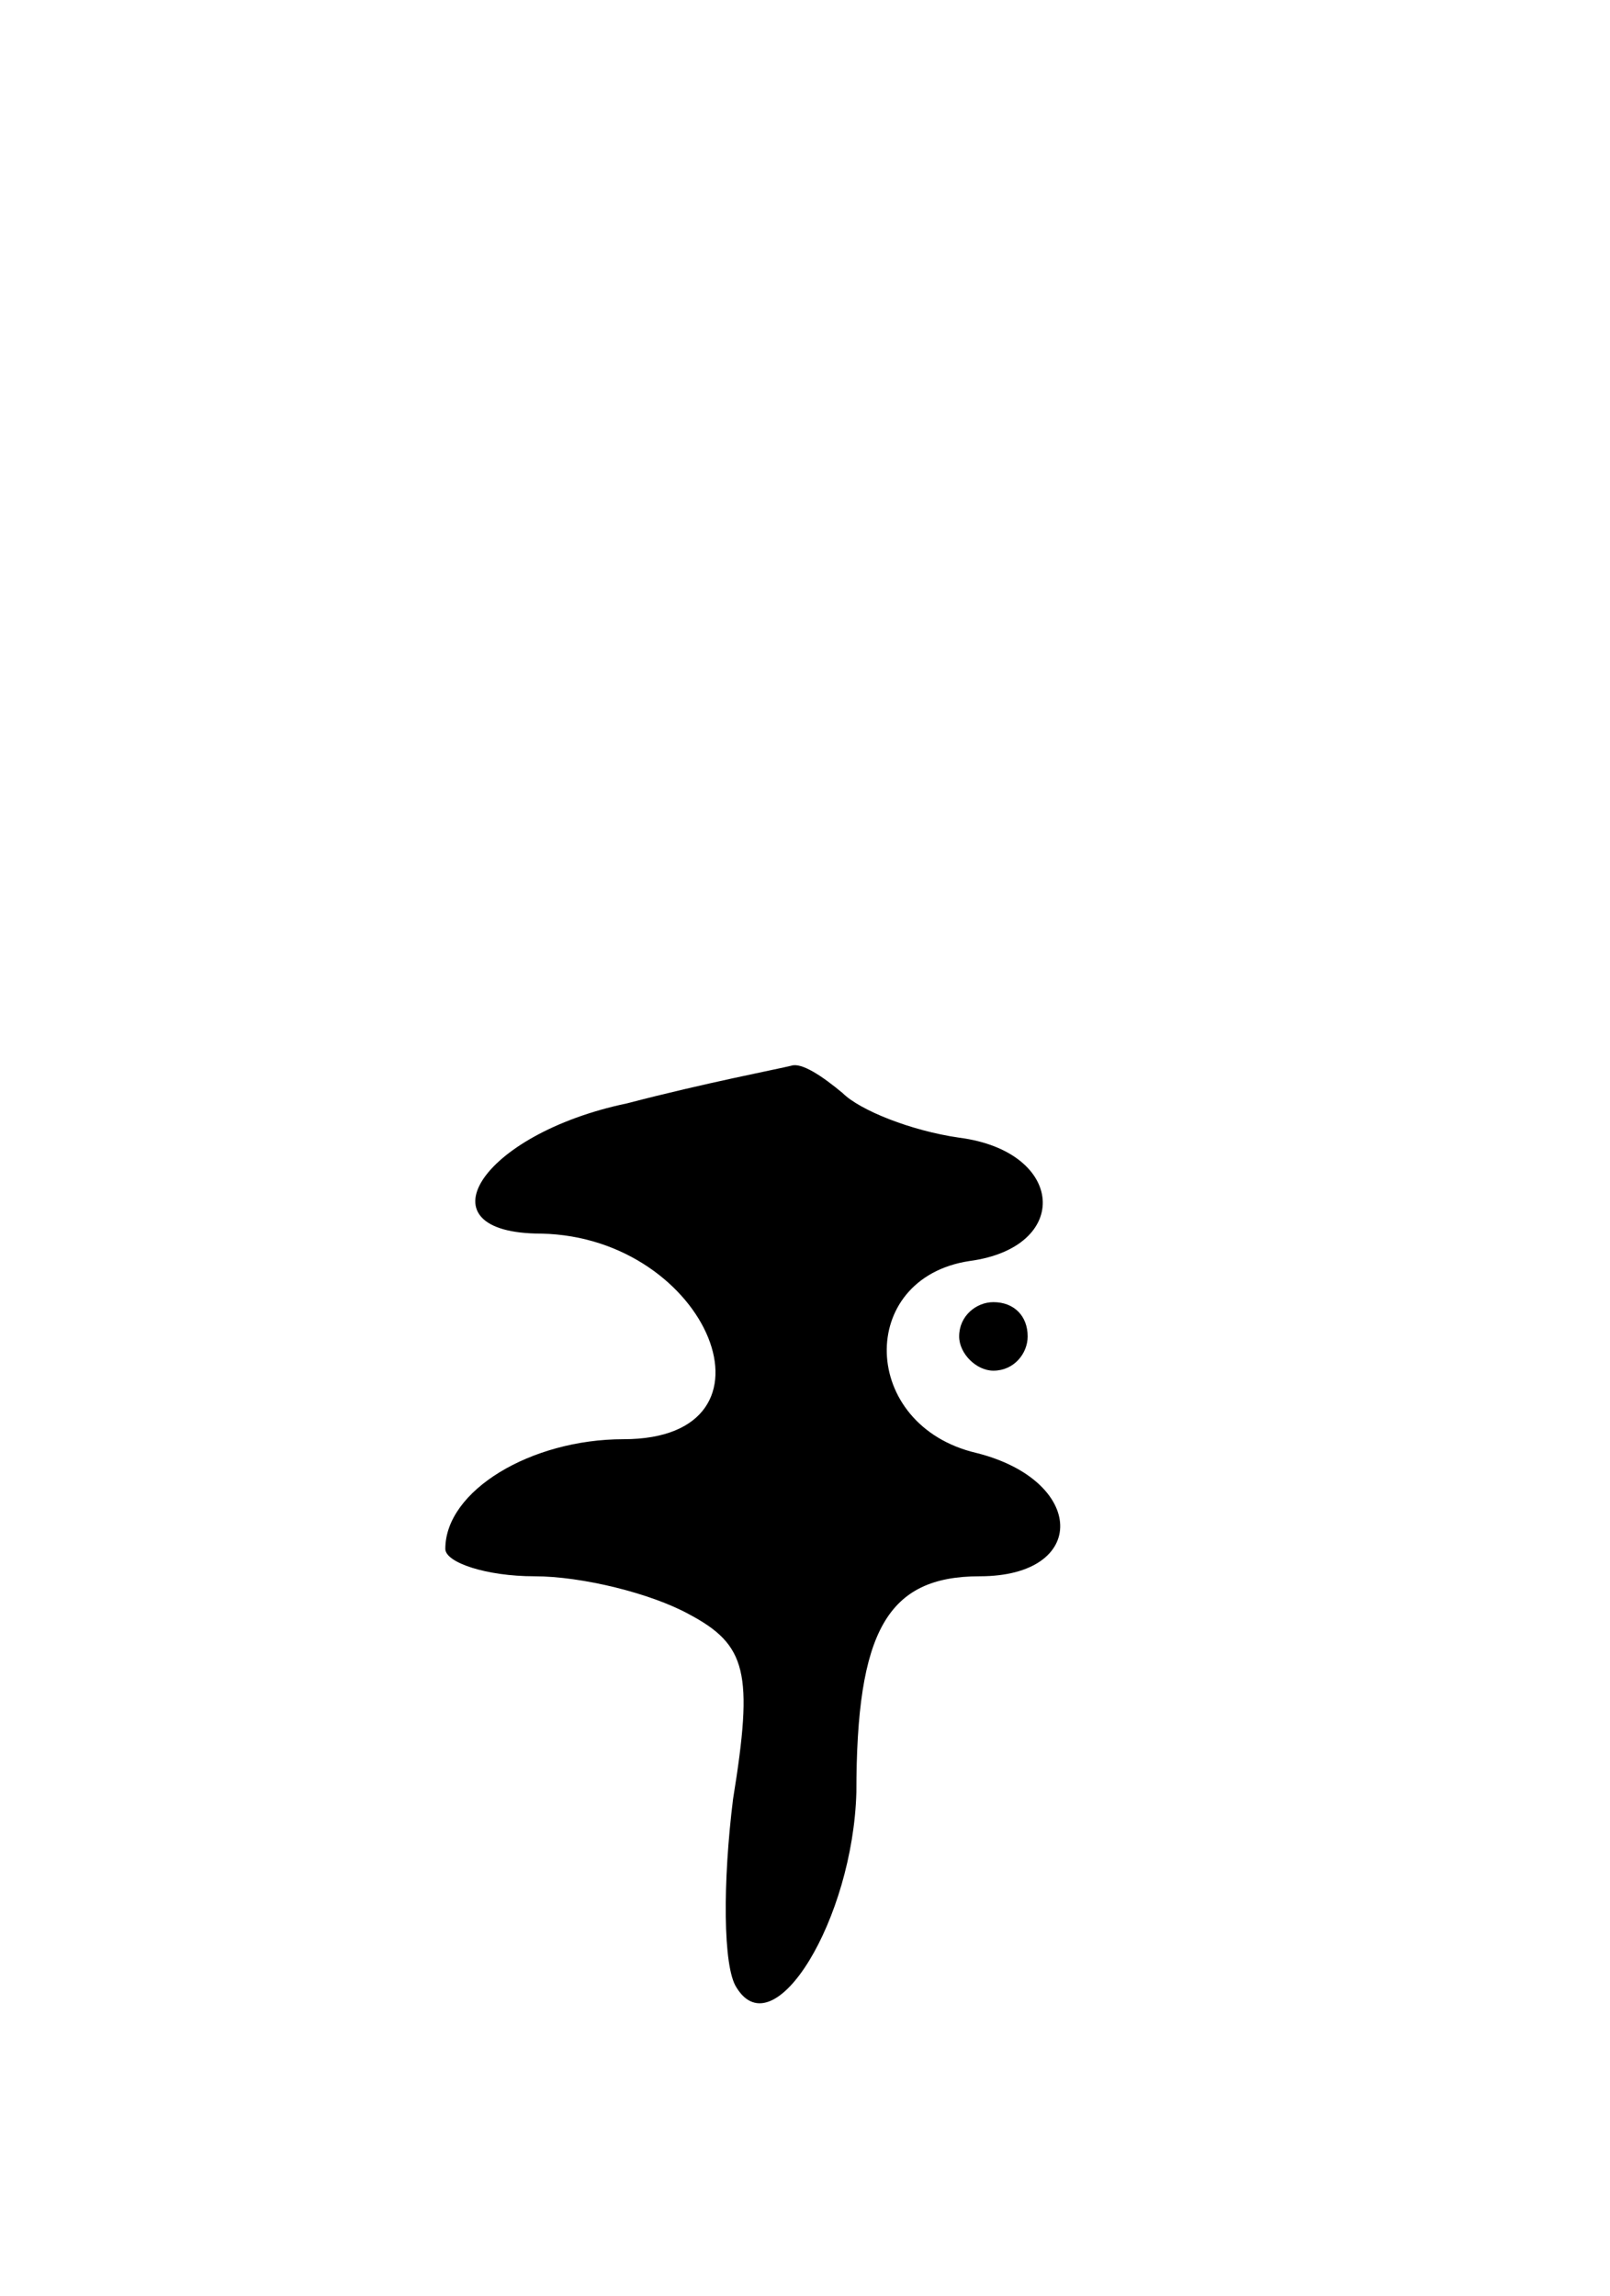 <svg version="1.0" xmlns="http://www.w3.org/2000/svg"
 width="47pt" height="67pt" viewBox="0 0 47 67"
 preserveAspectRatio="xMidYMid meet">
<g transform="translate(0,67) scale(0.1,-0.1)"
fill="#000000" stroke="none">
<path d="M183 348 c-43 -9 -61 -38 -25 -38 49 -1 73 -60 24 -60 -27 0 -52 -15
-52 -32 0 -4 12 -8 26 -8 14 0 34 -5 45 -11 17 -9 19 -17 13 -54 -3 -24 -3
-49 1 -55 11 -18 34 20 35 57 0 47 9 63 36 63 32 0 31 28 -1 36 -34 8 -35 51
-2 56 30 4 28 32 -3 36 -14 2 -29 8 -34 13 -6 5 -12 9 -15 8 -4 -1 -25 -5 -48
-11z"/>
<path d="M280 280 c0 -5 5 -10 10 -10 6 0 10 5 10 10 0 6 -4 10 -10 10 -5 0
-10 -4 -10 -10z"/>
</g>
</svg>
